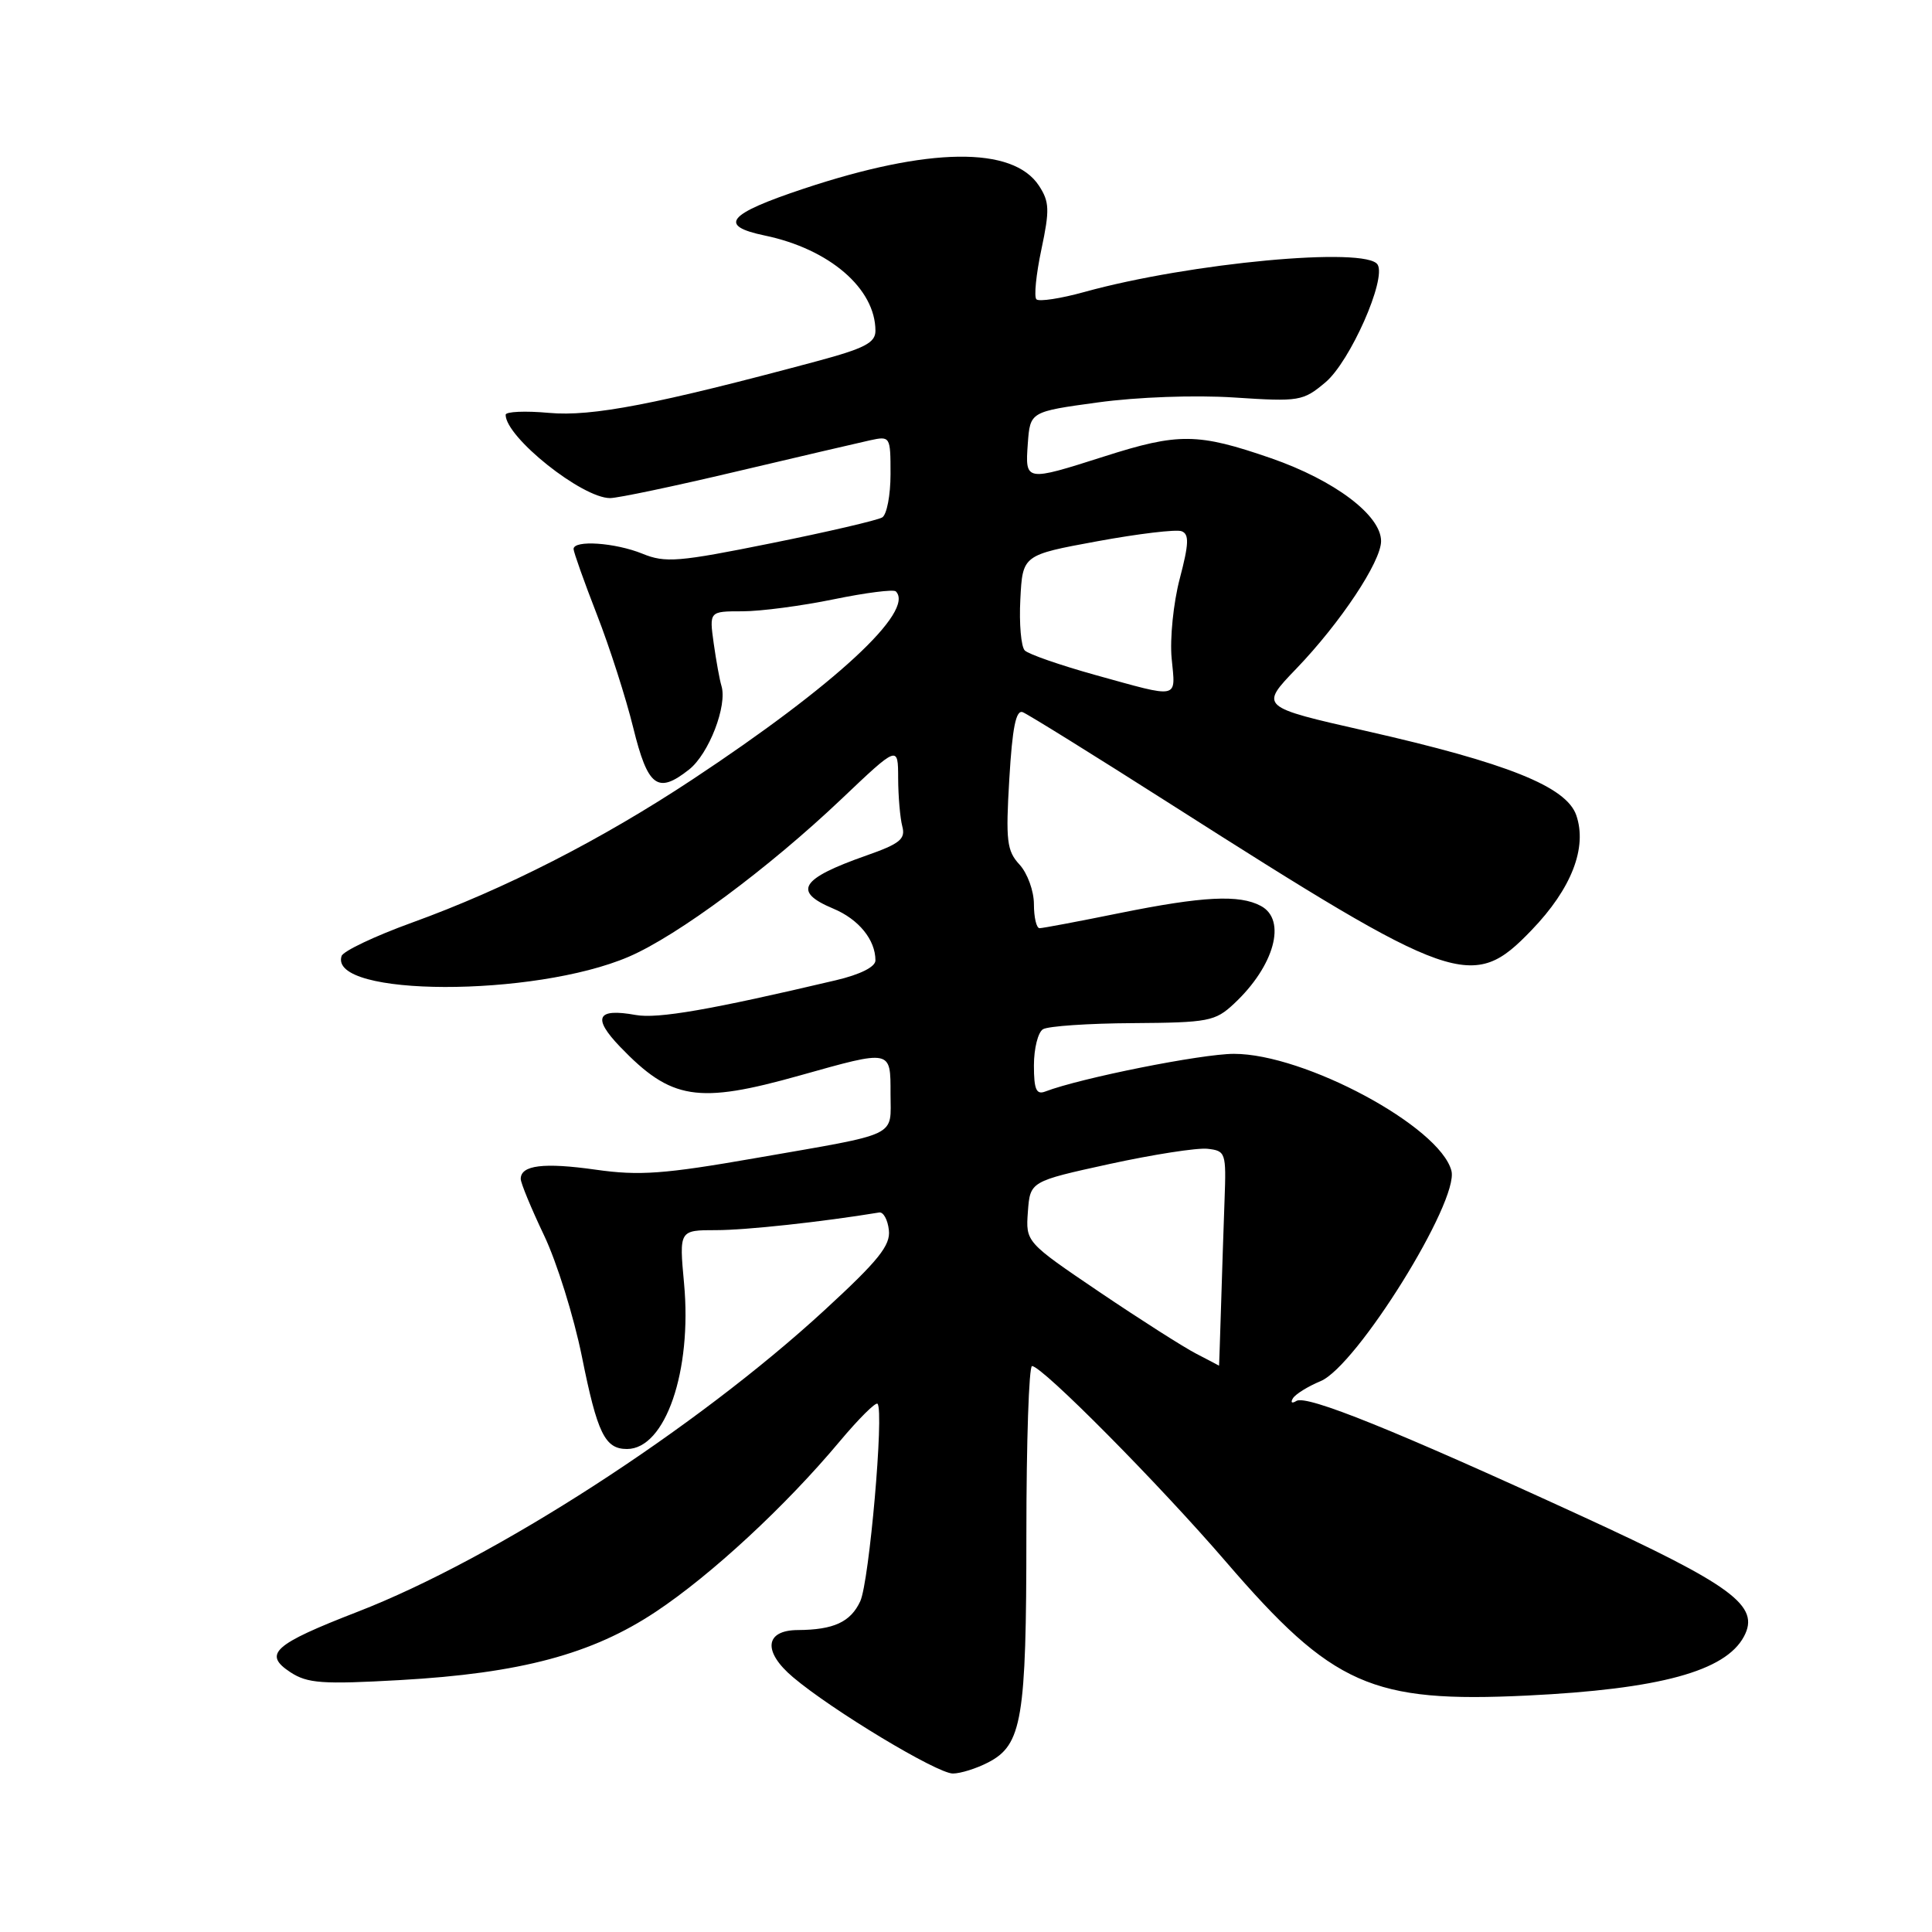 <?xml version="1.0" encoding="UTF-8" standalone="no"?>
<!DOCTYPE svg PUBLIC "-//W3C//DTD SVG 1.1//EN" "http://www.w3.org/Graphics/SVG/1.1/DTD/svg11.dtd" >
<svg xmlns="http://www.w3.org/2000/svg" xmlns:xlink="http://www.w3.org/1999/xlink" version="1.1" viewBox="0 0 256 256">
 <g >
 <path fill="currentColor"
d=" M 130.94 233.53 C 135.43 231.21 136.00 227.79 136.00 203.35 C 136.00 191.06 136.34 181.00 136.75 181.01 C 138.10 181.02 153.55 196.61 162.46 206.96 C 176.59 223.37 181.75 225.66 202.36 224.67 C 219.88 223.82 228.62 221.45 231.08 216.85 C 233.26 212.78 229.65 210.11 209.41 200.81 C 184.77 189.49 173.14 184.80 171.78 185.63 C 171.18 186.01 170.97 185.85 171.32 185.28 C 171.67 184.72 173.32 183.70 174.98 183.01 C 179.76 181.03 193.37 159.14 192.32 155.13 C 190.79 149.27 172.85 139.63 163.50 139.64 C 159.21 139.64 143.16 142.85 138.51 144.63 C 137.32 145.09 137.00 144.37 137.00 141.17 C 137.00 138.94 137.54 136.78 138.20 136.38 C 138.86 135.97 144.23 135.60 150.12 135.57 C 160.13 135.50 161.02 135.33 163.51 133.00 C 168.87 128.00 170.54 121.89 167.07 120.04 C 164.22 118.51 159.38 118.76 148.35 120.99 C 142.93 122.09 138.16 122.99 137.75 122.99 C 137.34 123.00 137.00 121.57 137.00 119.81 C 137.00 118.06 136.14 115.70 135.09 114.56 C 133.41 112.74 133.25 111.42 133.74 103.20 C 134.14 96.41 134.62 94.02 135.52 94.37 C 136.19 94.63 145.02 100.11 155.12 106.55 C 192.91 130.63 195.10 131.40 202.94 123.25 C 208.24 117.75 210.35 112.31 208.86 108.01 C 207.54 104.23 199.73 101.10 181.02 96.86 C 166.90 93.66 166.90 93.66 171.79 88.58 C 177.62 82.51 183.00 74.42 183.00 71.70 C 183.00 68.28 176.84 63.64 168.43 60.72 C 158.71 57.36 156.17 57.33 146.29 60.49 C 135.84 63.82 135.83 63.82 136.19 58.77 C 136.50 54.55 136.50 54.55 145.50 53.32 C 150.68 52.61 158.33 52.33 163.52 52.67 C 172.19 53.24 172.65 53.16 175.64 50.65 C 178.89 47.91 183.73 36.99 182.54 35.06 C 181.05 32.65 157.69 34.82 143.72 38.68 C 140.55 39.56 137.67 40.00 137.33 39.66 C 136.99 39.33 137.29 36.35 137.99 33.05 C 139.10 27.81 139.06 26.74 137.67 24.61 C 134.21 19.34 123.05 19.49 106.47 25.01 C 96.37 28.37 95.10 29.91 101.34 31.21 C 109.90 32.99 116.00 38.24 116.00 43.84 C 116.00 45.42 114.54 46.17 108.25 47.86 C 86.88 53.60 78.45 55.22 72.75 54.71 C 69.59 54.42 67.00 54.54 67.00 54.96 C 67.00 57.93 77.12 66.00 80.84 66.00 C 81.87 66.00 89.42 64.41 97.61 62.47 C 105.80 60.54 113.74 58.68 115.25 58.35 C 117.97 57.76 118.00 57.81 118.00 62.82 C 118.00 65.60 117.51 68.19 116.90 68.56 C 116.30 68.93 109.66 70.48 102.15 71.99 C 89.92 74.46 88.15 74.61 85.13 73.37 C 81.51 71.90 76.00 71.52 76.00 72.75 C 76.01 73.16 77.39 77.06 79.08 81.40 C 80.78 85.75 82.94 92.50 83.90 96.40 C 85.84 104.28 87.13 105.26 91.29 101.98 C 93.93 99.91 96.41 93.47 95.59 90.86 C 95.36 90.11 94.90 87.59 94.57 85.25 C 93.98 81.00 93.98 81.00 98.38 81.00 C 100.80 81.00 106.24 80.28 110.47 79.41 C 114.70 78.54 118.40 78.07 118.70 78.36 C 121.28 80.95 110.65 90.79 91.76 103.28 C 79.66 111.28 66.94 117.78 54.57 122.26 C 49.66 124.04 45.47 126.03 45.26 126.68 C 43.51 132.10 70.78 132.16 83.32 126.77 C 89.78 123.99 101.83 115.05 111.47 105.90 C 119.00 98.75 119.00 98.75 119.01 103.12 C 119.02 105.53 119.27 108.40 119.56 109.50 C 120.01 111.18 119.24 111.80 114.80 113.36 C 106.04 116.44 104.99 118.13 110.42 120.40 C 113.79 121.81 116.00 124.53 116.00 127.26 C 116.00 128.12 113.98 129.13 110.75 129.89 C 94.17 133.80 87.16 135.02 84.23 134.49 C 79.08 133.56 78.46 134.84 82.16 138.70 C 88.95 145.76 92.42 146.32 106.00 142.50 C 118.18 139.08 118.00 139.04 118.00 144.93 C 118.00 150.76 119.41 150.09 100.14 153.45 C 88.00 155.57 84.72 155.81 78.94 154.99 C 72.03 154.01 69.00 154.39 69.00 156.21 C 69.00 156.76 70.39 160.12 72.08 163.67 C 73.78 167.23 76.03 174.45 77.10 179.73 C 79.15 189.94 80.15 192.00 83.08 192.00 C 88.16 192.00 91.72 181.67 90.64 170.05 C 89.99 163.00 89.99 163.00 94.92 163.00 C 98.84 163.00 108.92 161.91 116.50 160.66 C 117.05 160.57 117.63 161.62 117.78 163.00 C 118.02 165.02 116.39 167.04 109.28 173.58 C 92.16 189.34 65.55 206.53 47.38 213.57 C 36.24 217.89 34.81 219.17 38.48 221.58 C 40.75 223.06 42.70 223.20 52.99 222.62 C 68.96 221.72 78.44 219.19 86.89 213.57 C 94.24 208.69 104.09 199.57 111.25 191.01 C 113.78 187.99 116.04 185.74 116.28 186.01 C 117.16 187.01 115.18 209.59 113.99 212.17 C 112.71 214.93 110.47 215.96 105.72 215.99 C 101.34 216.01 101.05 218.84 105.08 222.24 C 110.24 226.61 124.17 235.00 126.26 235.00 C 127.27 235.00 129.38 234.34 130.94 233.53 Z  M 158.50 179.37 C 156.85 178.52 151.09 174.85 145.70 171.21 C 135.91 164.58 135.91 164.58 136.20 160.56 C 136.50 156.54 136.50 156.54 147.00 154.24 C 152.78 152.98 158.62 152.07 160.00 152.22 C 162.41 152.49 162.49 152.73 162.26 159.00 C 162.13 162.57 161.92 168.99 161.79 173.25 C 161.66 177.51 161.54 180.98 161.53 180.96 C 161.51 180.94 160.15 180.22 158.50 179.37 Z  M 145.10 89.43 C 140.48 88.14 136.29 86.69 135.79 86.19 C 135.30 85.70 135.03 82.65 135.20 79.42 C 135.50 73.54 135.50 73.54 145.40 71.72 C 150.84 70.72 155.86 70.12 156.57 70.39 C 157.59 70.78 157.54 72.05 156.32 76.69 C 155.48 79.88 155.00 84.64 155.25 87.25 C 155.77 92.72 156.45 92.57 145.10 89.43 Z "/>
</g>
</svg>